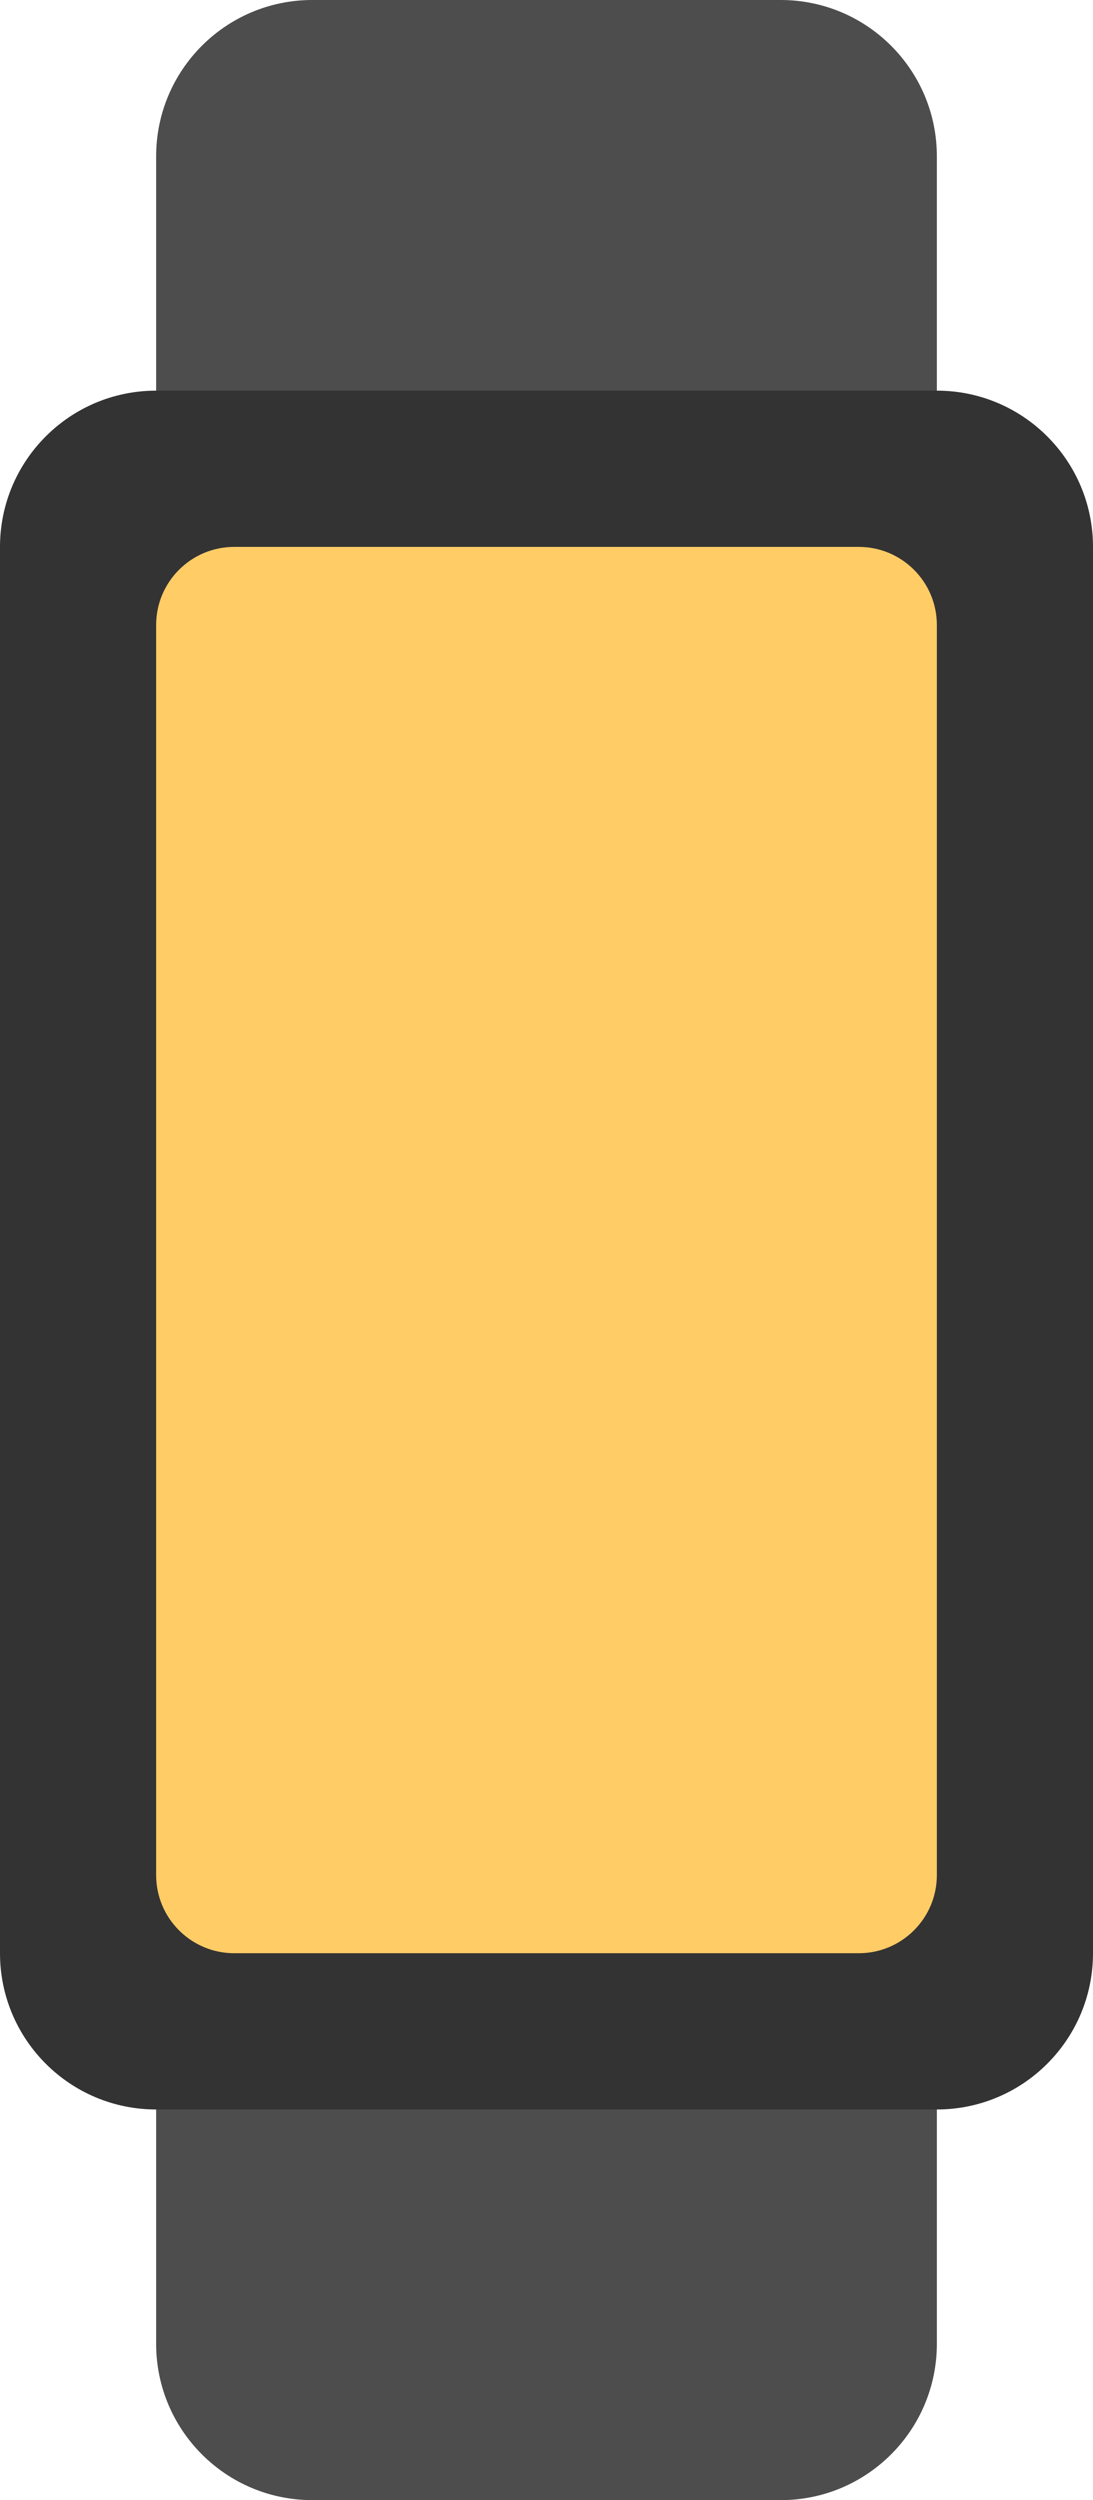 <?xml version="1.0" encoding="iso-8859-1"?>
<!-- Generator: Adobe Illustrator 16.0.0, SVG Export Plug-In . SVG Version: 6.00 Build 0)  -->
<!DOCTYPE svg PUBLIC "-//W3C//DTD SVG 1.1//EN" "http://www.w3.org/Graphics/SVG/1.1/DTD/svg11.dtd">
<svg version="1.1" id="Layer_1" xmlns="http://www.w3.org/2000/svg" xmlns:xlink="http://www.w3.org/1999/xlink" x="0px" y="0px"
	 width="28px" height="64px" viewBox="0 0 28 64" style="enable-background:new 0 0 28 64;" xml:space="preserve">
<g id="Buclke_1_">
	<g>
		<path style="fill:#4D4D4D;" d="M20,0H8C5.791,0,4,1.791,4,4v56c0,2.209,1.791,4,4,4h12c2.209,0,4-1.791,4-4V4
			C24,1.791,22.209,0,20,0z"/>
	</g>
</g>
<g id="Frame_23_">
	<g>
		<path style="fill:#333333;" d="M24,10H4c-2.209,0-4,1.791-4,4v36c0,2.209,1.791,4,4,4h20c2.209,0,4-1.791,4-4V14
			C28,11.791,26.209,10,24,10z"/>
	</g>
</g>
<g id="Display_27_">
	<g>
		<path style="fill:#FFCC66;" d="M22,14H6c-1.104,0-2,0.895-2,2v32c0,1.104,0.896,2,2,2h16c1.104,0,2-0.896,2-2V16
			C24,14.895,23.104,14,22,14z"/>
	</g>
</g>
<g>
</g>
<g>
</g>
<g>
</g>
<g>
</g>
<g>
</g>
<g>
</g>
<g>
</g>
<g>
</g>
<g>
</g>
<g>
</g>
<g>
</g>
<g>
</g>
<g>
</g>
<g>
</g>
<g>
</g>
</svg>
